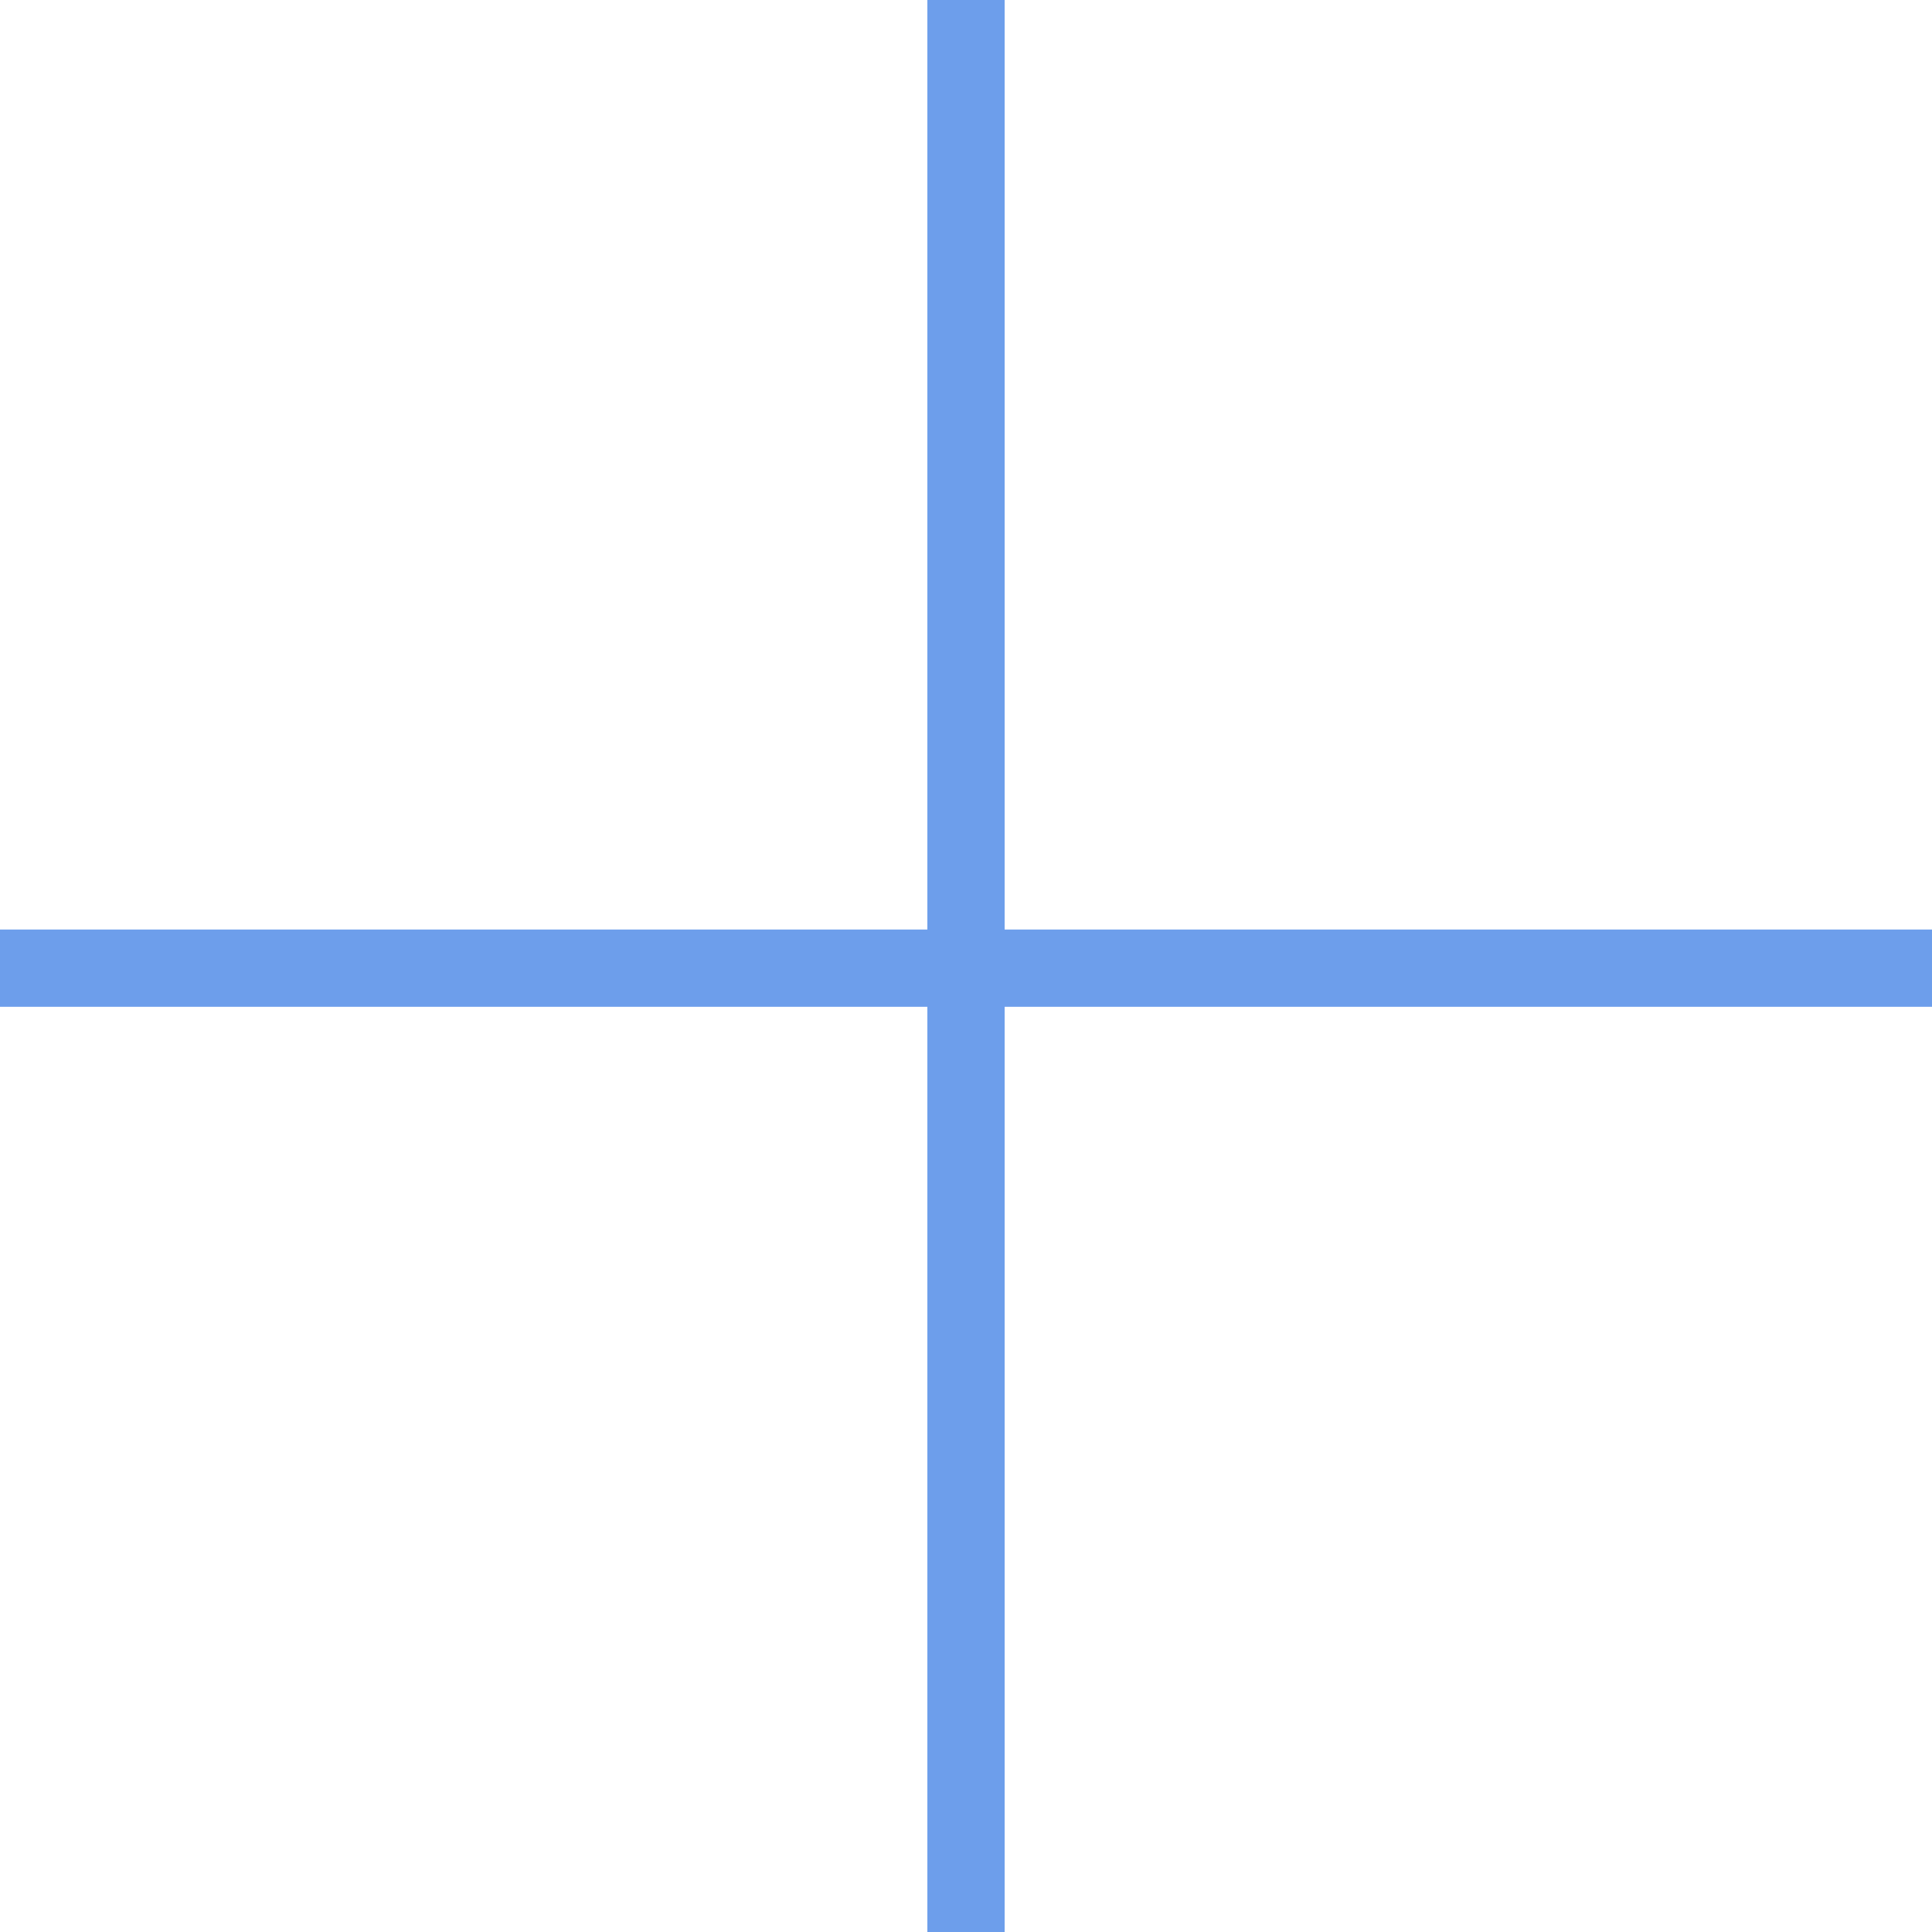 <svg version="1.1" height="25px" width="25px" viewBox="0.0 0.0 25.0 25.0" fill="none" stroke="none" stroke-linecap="square" stroke-miterlimit="10" xmlns:xlink="http://www.w3.org/1999/xlink" xmlns="http://www.w3.org/2000/svg"><clipPath id="p.0"><path d="m0 0l25.0 0l0 25.0l-25.0 0l0 -25.0z" clip-rule="nonzero"/></clipPath><g clip-path="url(#p.0)"><path fill="#000000" fill-opacity="0.0" d="m0 0l25.0 0l0 25.0l-25.0 0z" fill-rule="evenodd"/><path fill="#000000" fill-opacity="0.0" d="m12.5 0l0 25.039" fill-rule="evenodd"/><path stroke="#6d9eeb" stroke-width="1.0" stroke-linejoin="round" stroke-linecap="butt" d="m12.5 0l0 25.039" fill-rule="evenodd"/><path fill="#000000" fill-opacity="0.0" d="m25.001 12.528l-25.008 0" fill-rule="evenodd"/><path stroke="#6d9eeb" stroke-width="1.0" stroke-linejoin="round" stroke-linecap="butt" d="m25.001 12.528l-25.008 0" fill-rule="evenodd"/></g></svg>